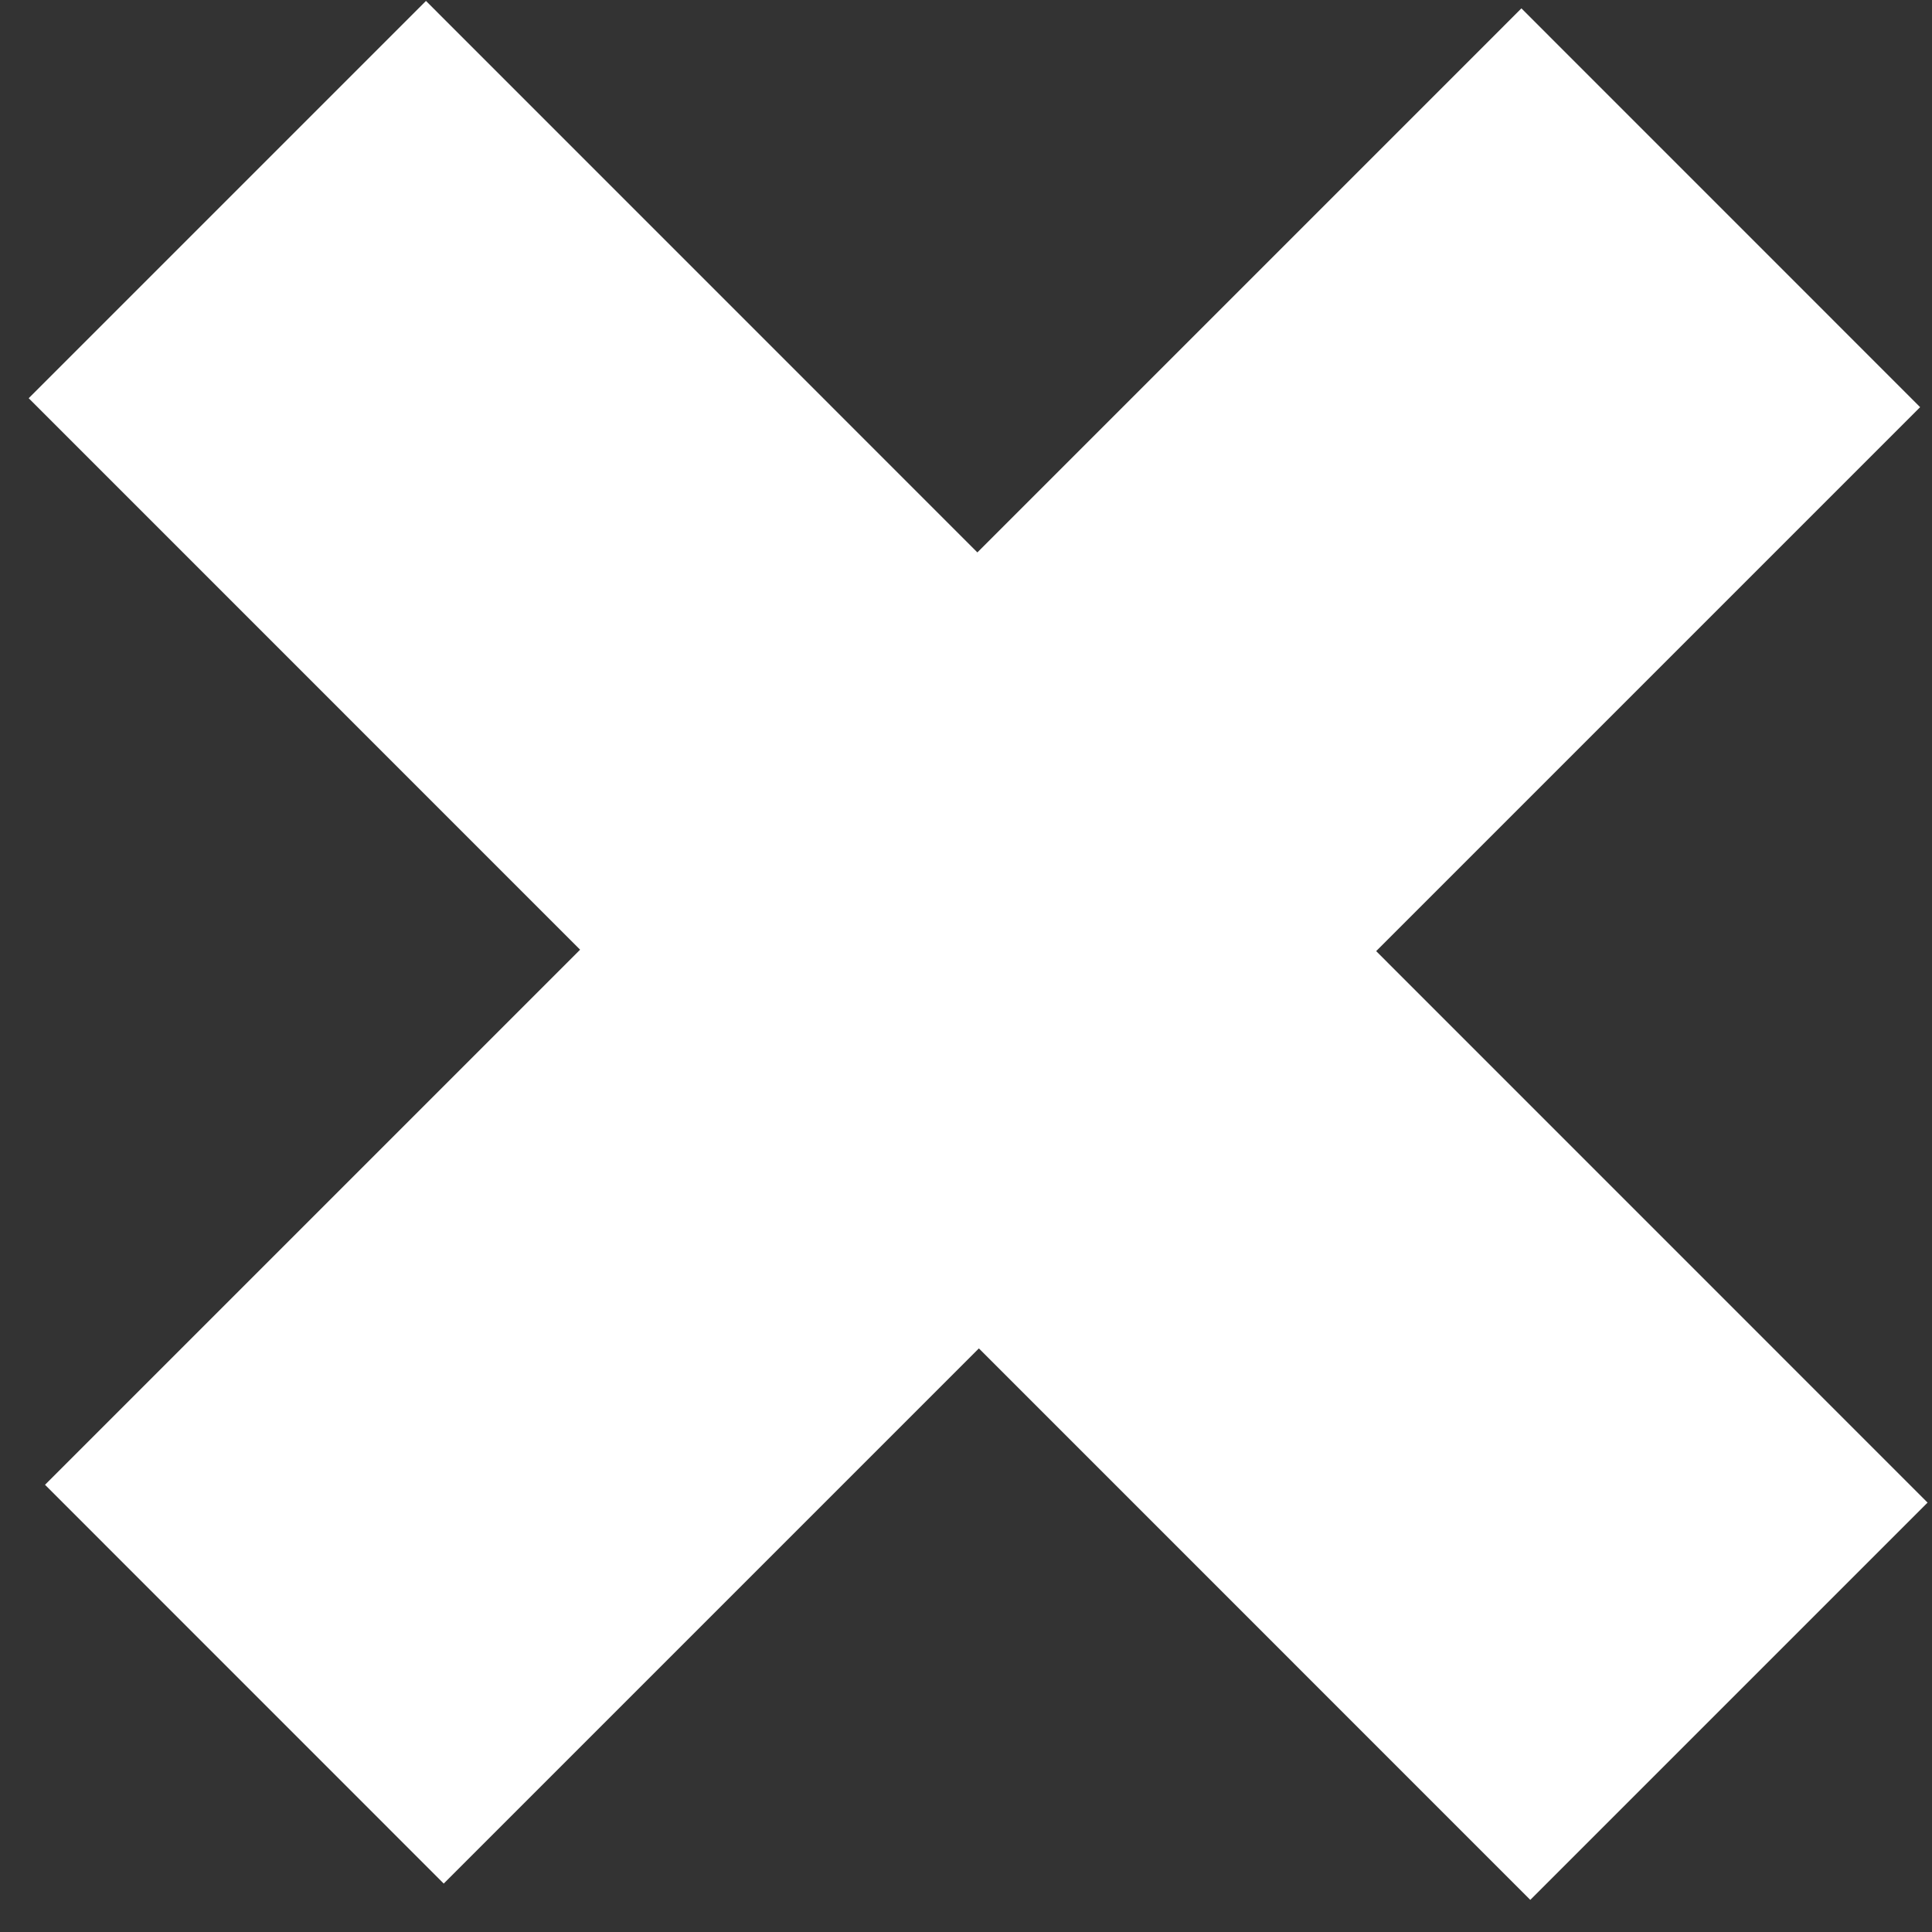 <svg width="27" height="27" viewBox="0 0 27 27" fill="none" xmlns="http://www.w3.org/2000/svg">
<rect x="0" y="0" width="27" height="27" fill="#333333" stroke="none"/>
<path d="M8.107 13.272L0.401 5.565L5.953 0.013L13.659 7.72L21.262 0.117L26.834 5.69L19.232 13.292L26.938 20.999L21.386 26.551L13.68 18.844L6.201 26.323L0.629 20.75L8.107 13.272Z" fill="white"/>
</svg>
